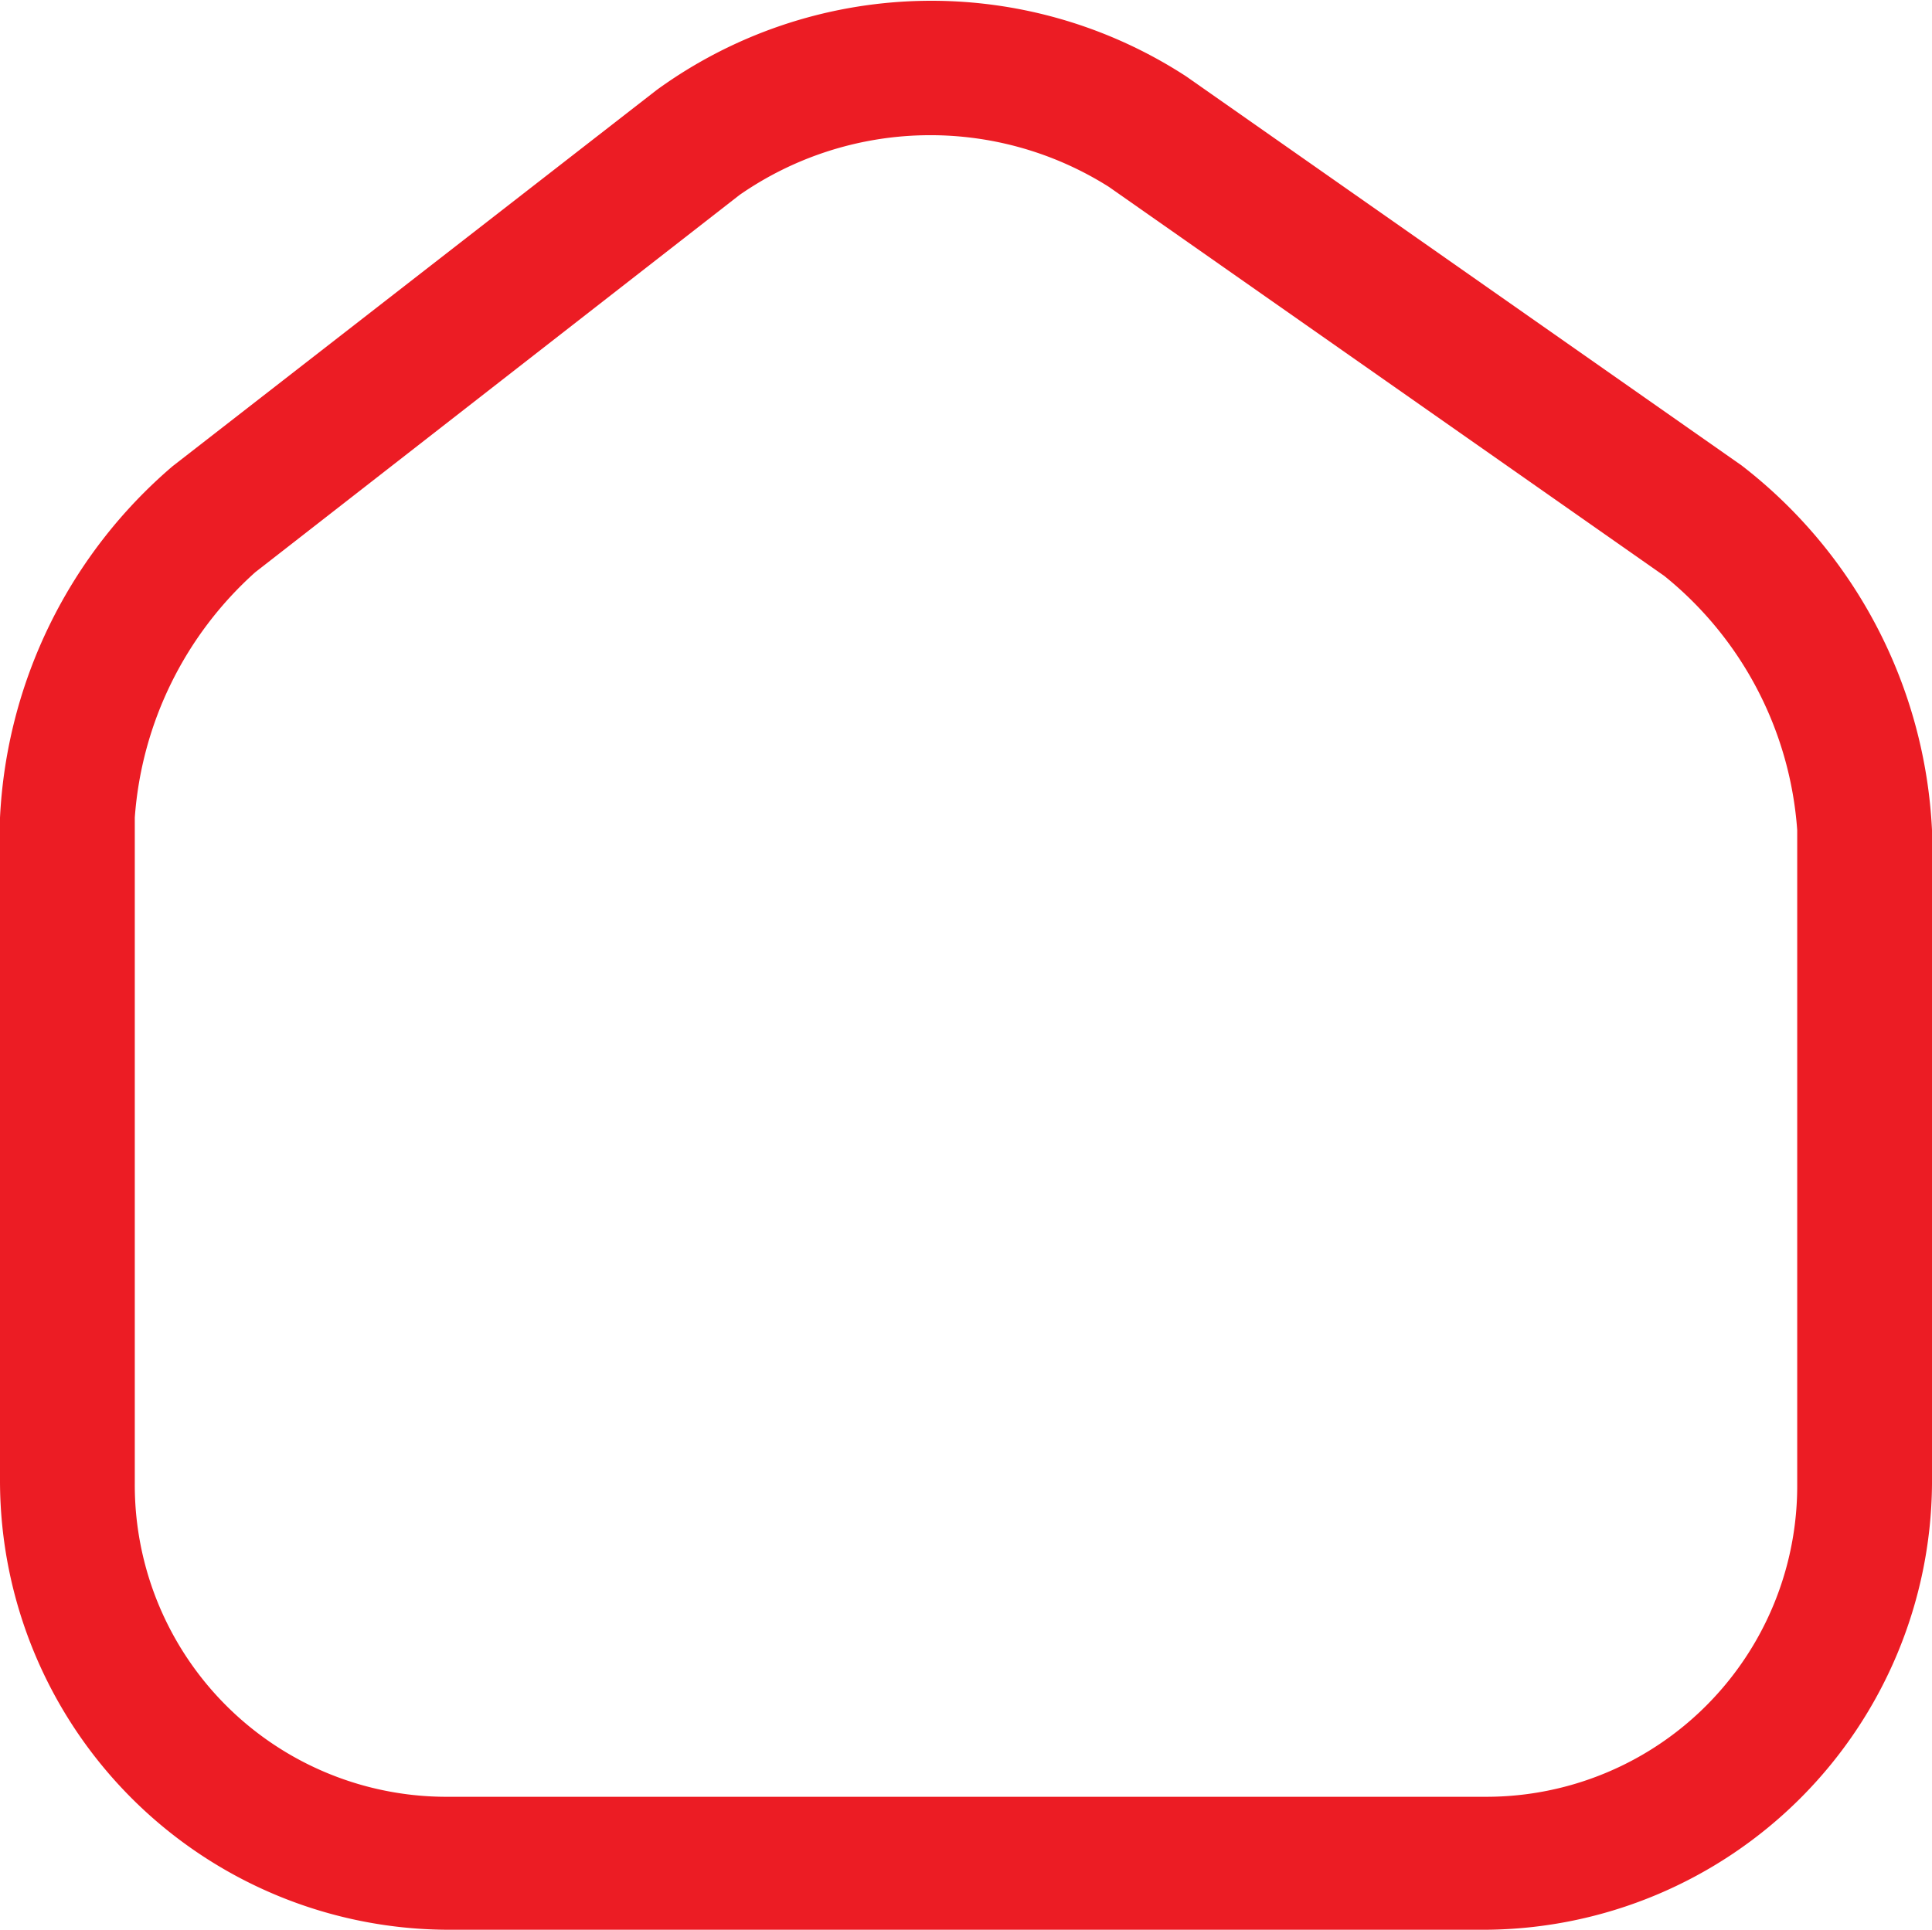 <svg xmlns="http://www.w3.org/2000/svg" viewBox="0 0 21.5 21.48"><defs><style>.cls-1{fill:#ec1c24;}</style></defs><title>homeo</title><g id="Layer_2" data-name="Layer 2"><g id="Layer_1-2" data-name="Layer 1"><path class="cls-1" d="M16.54,21.48H5a5,5,0,0,1-5-5V9.1A5.5,5.5,0,0,1,1.92,5.19L7.31,1A5.2,5.2,0,0,1,13.2.85l6.18,4.33A5.46,5.46,0,0,1,21.5,9.24v7.28A5,5,0,0,1,16.54,21.48ZM8.23,2.17,2.84,6.37A4.06,4.06,0,0,0,1.5,9.1v7.41A3.47,3.47,0,0,0,5,20H16.54A3.46,3.46,0,0,0,20,16.52V9.24a4,4,0,0,0-1.48-2.83L12.34,2.08A3.72,3.72,0,0,0,8.23,2.17Z"/></g></g></svg>